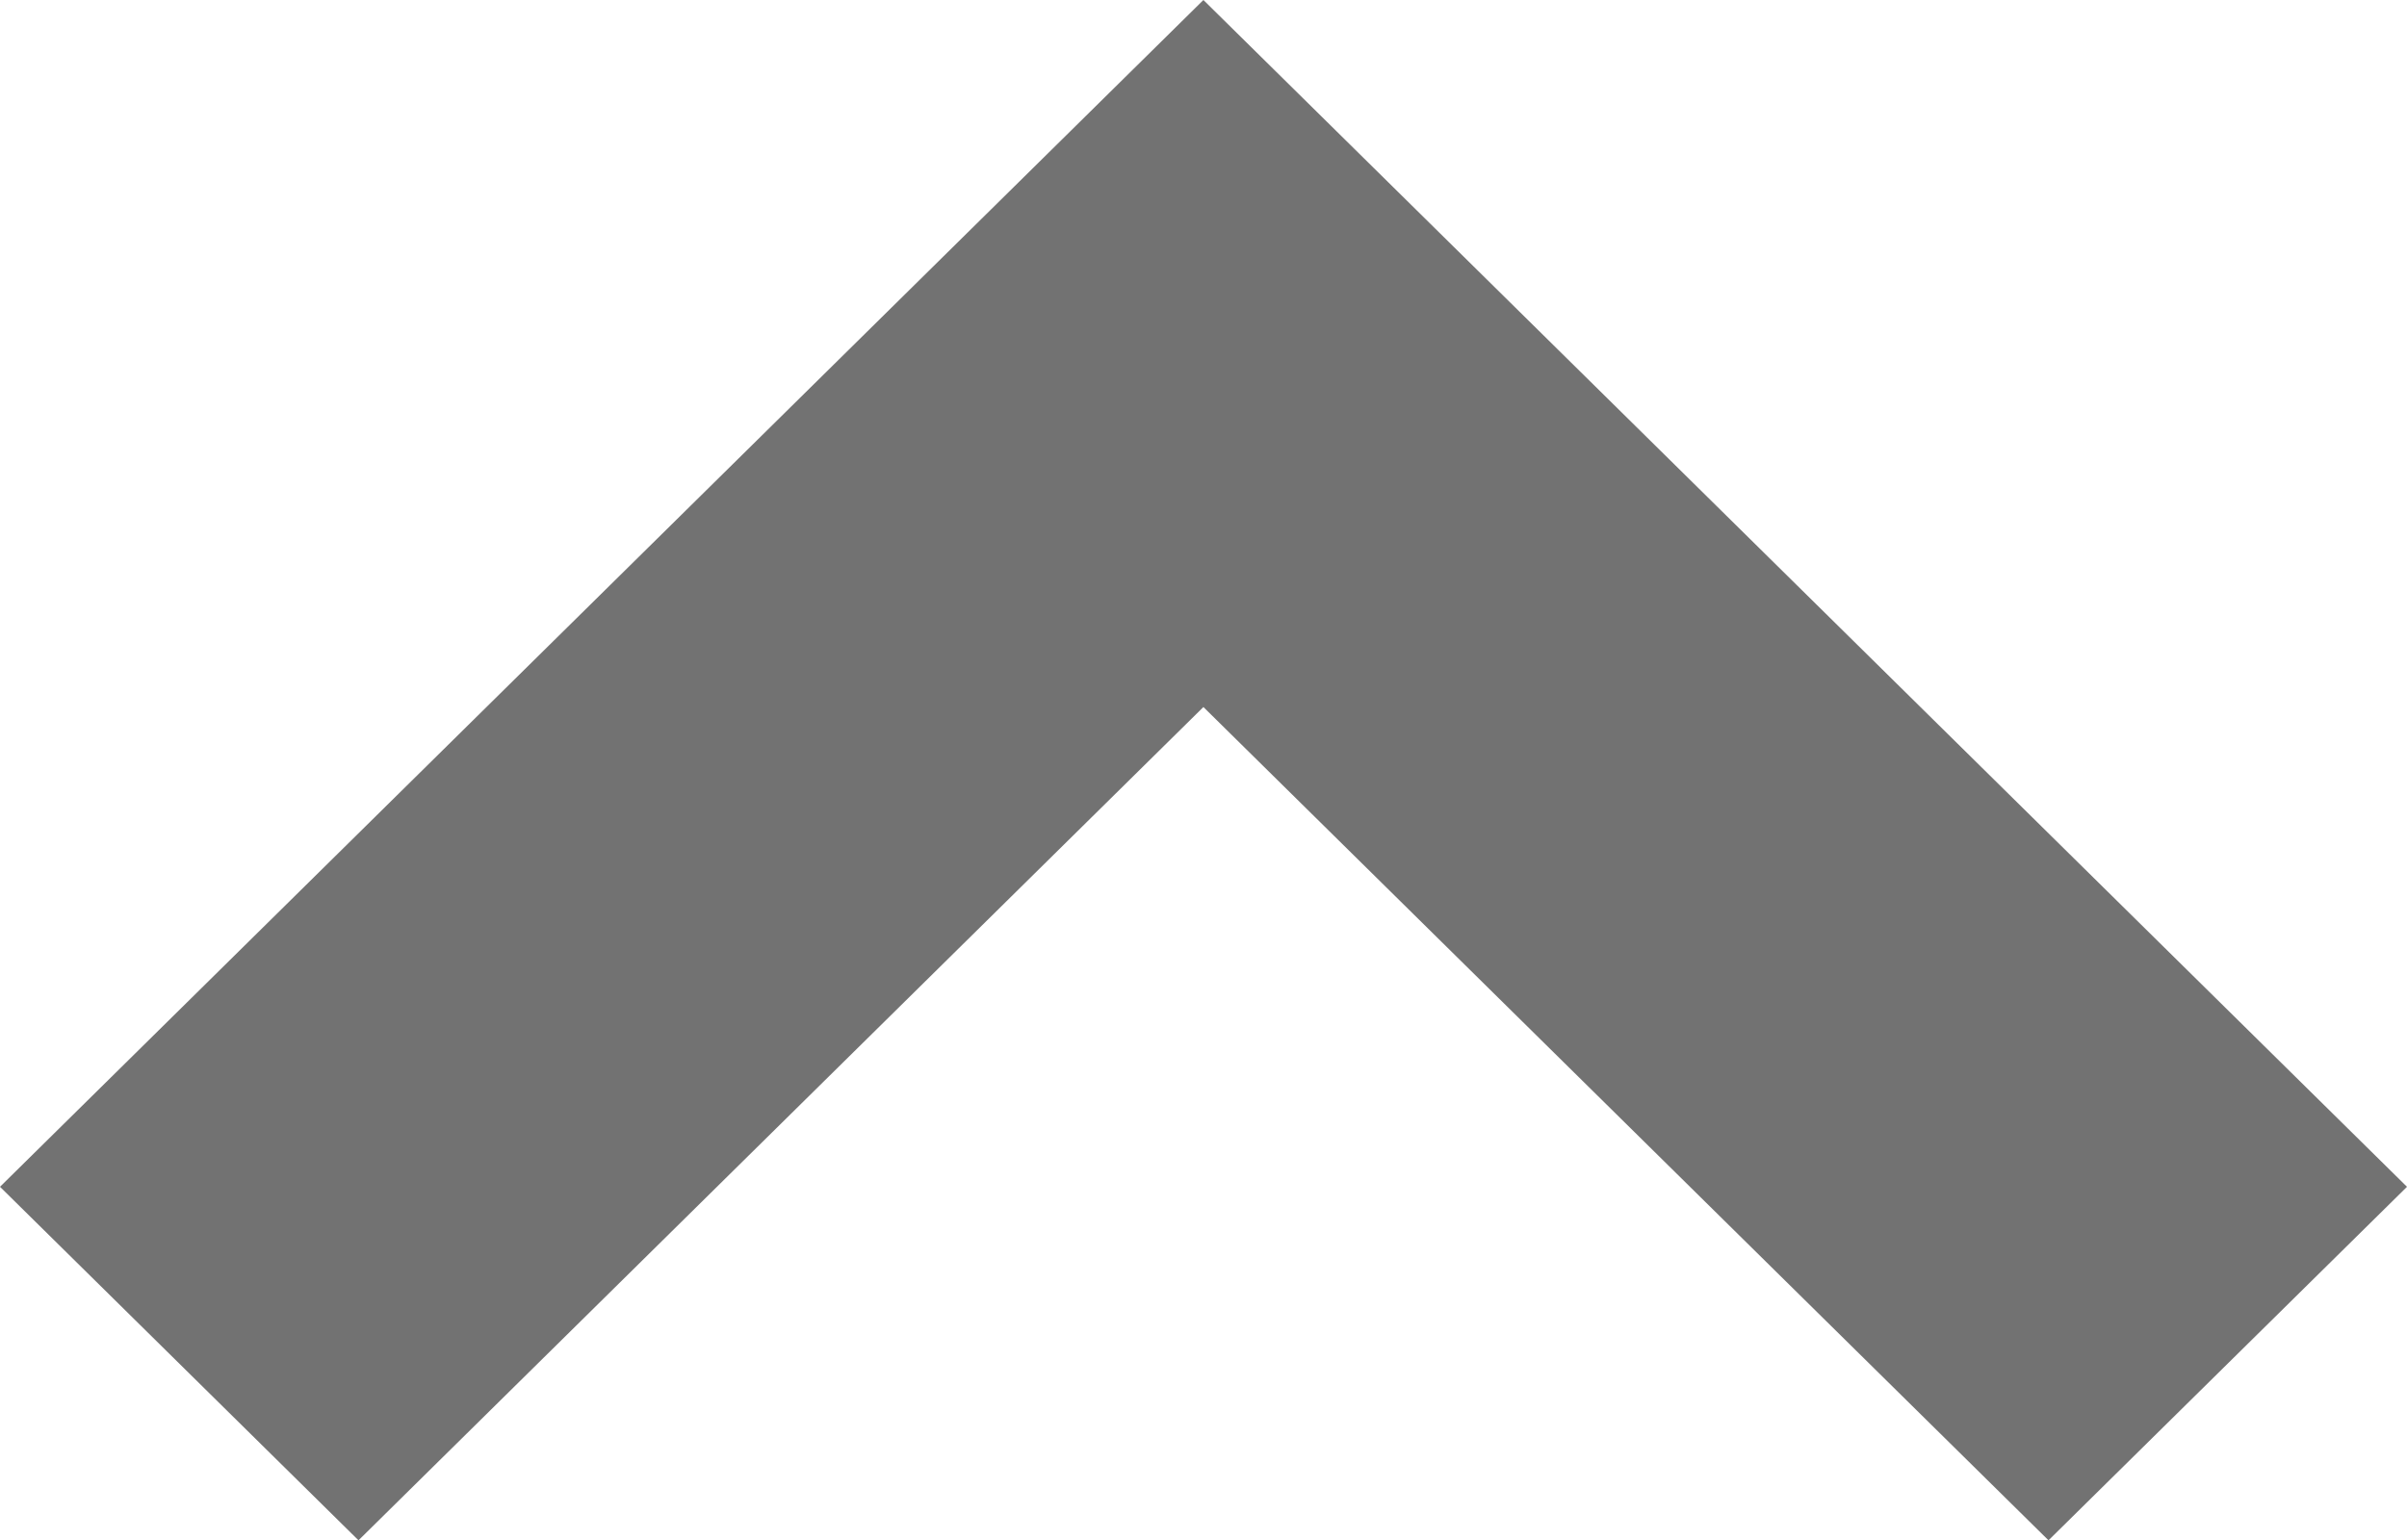 <svg xmlns="http://www.w3.org/2000/svg" width="13.341" height="8.54" viewBox="0 0 13.341 8.54"><defs><style>.a{fill:#727272;}</style></defs><path class="a" d="M6.671,8.54,0,1.96,1.987,0,6.671,4.62,11.354,0l1.987,1.96Z" transform="translate(13.341 8.54) rotate(180)"/></svg>